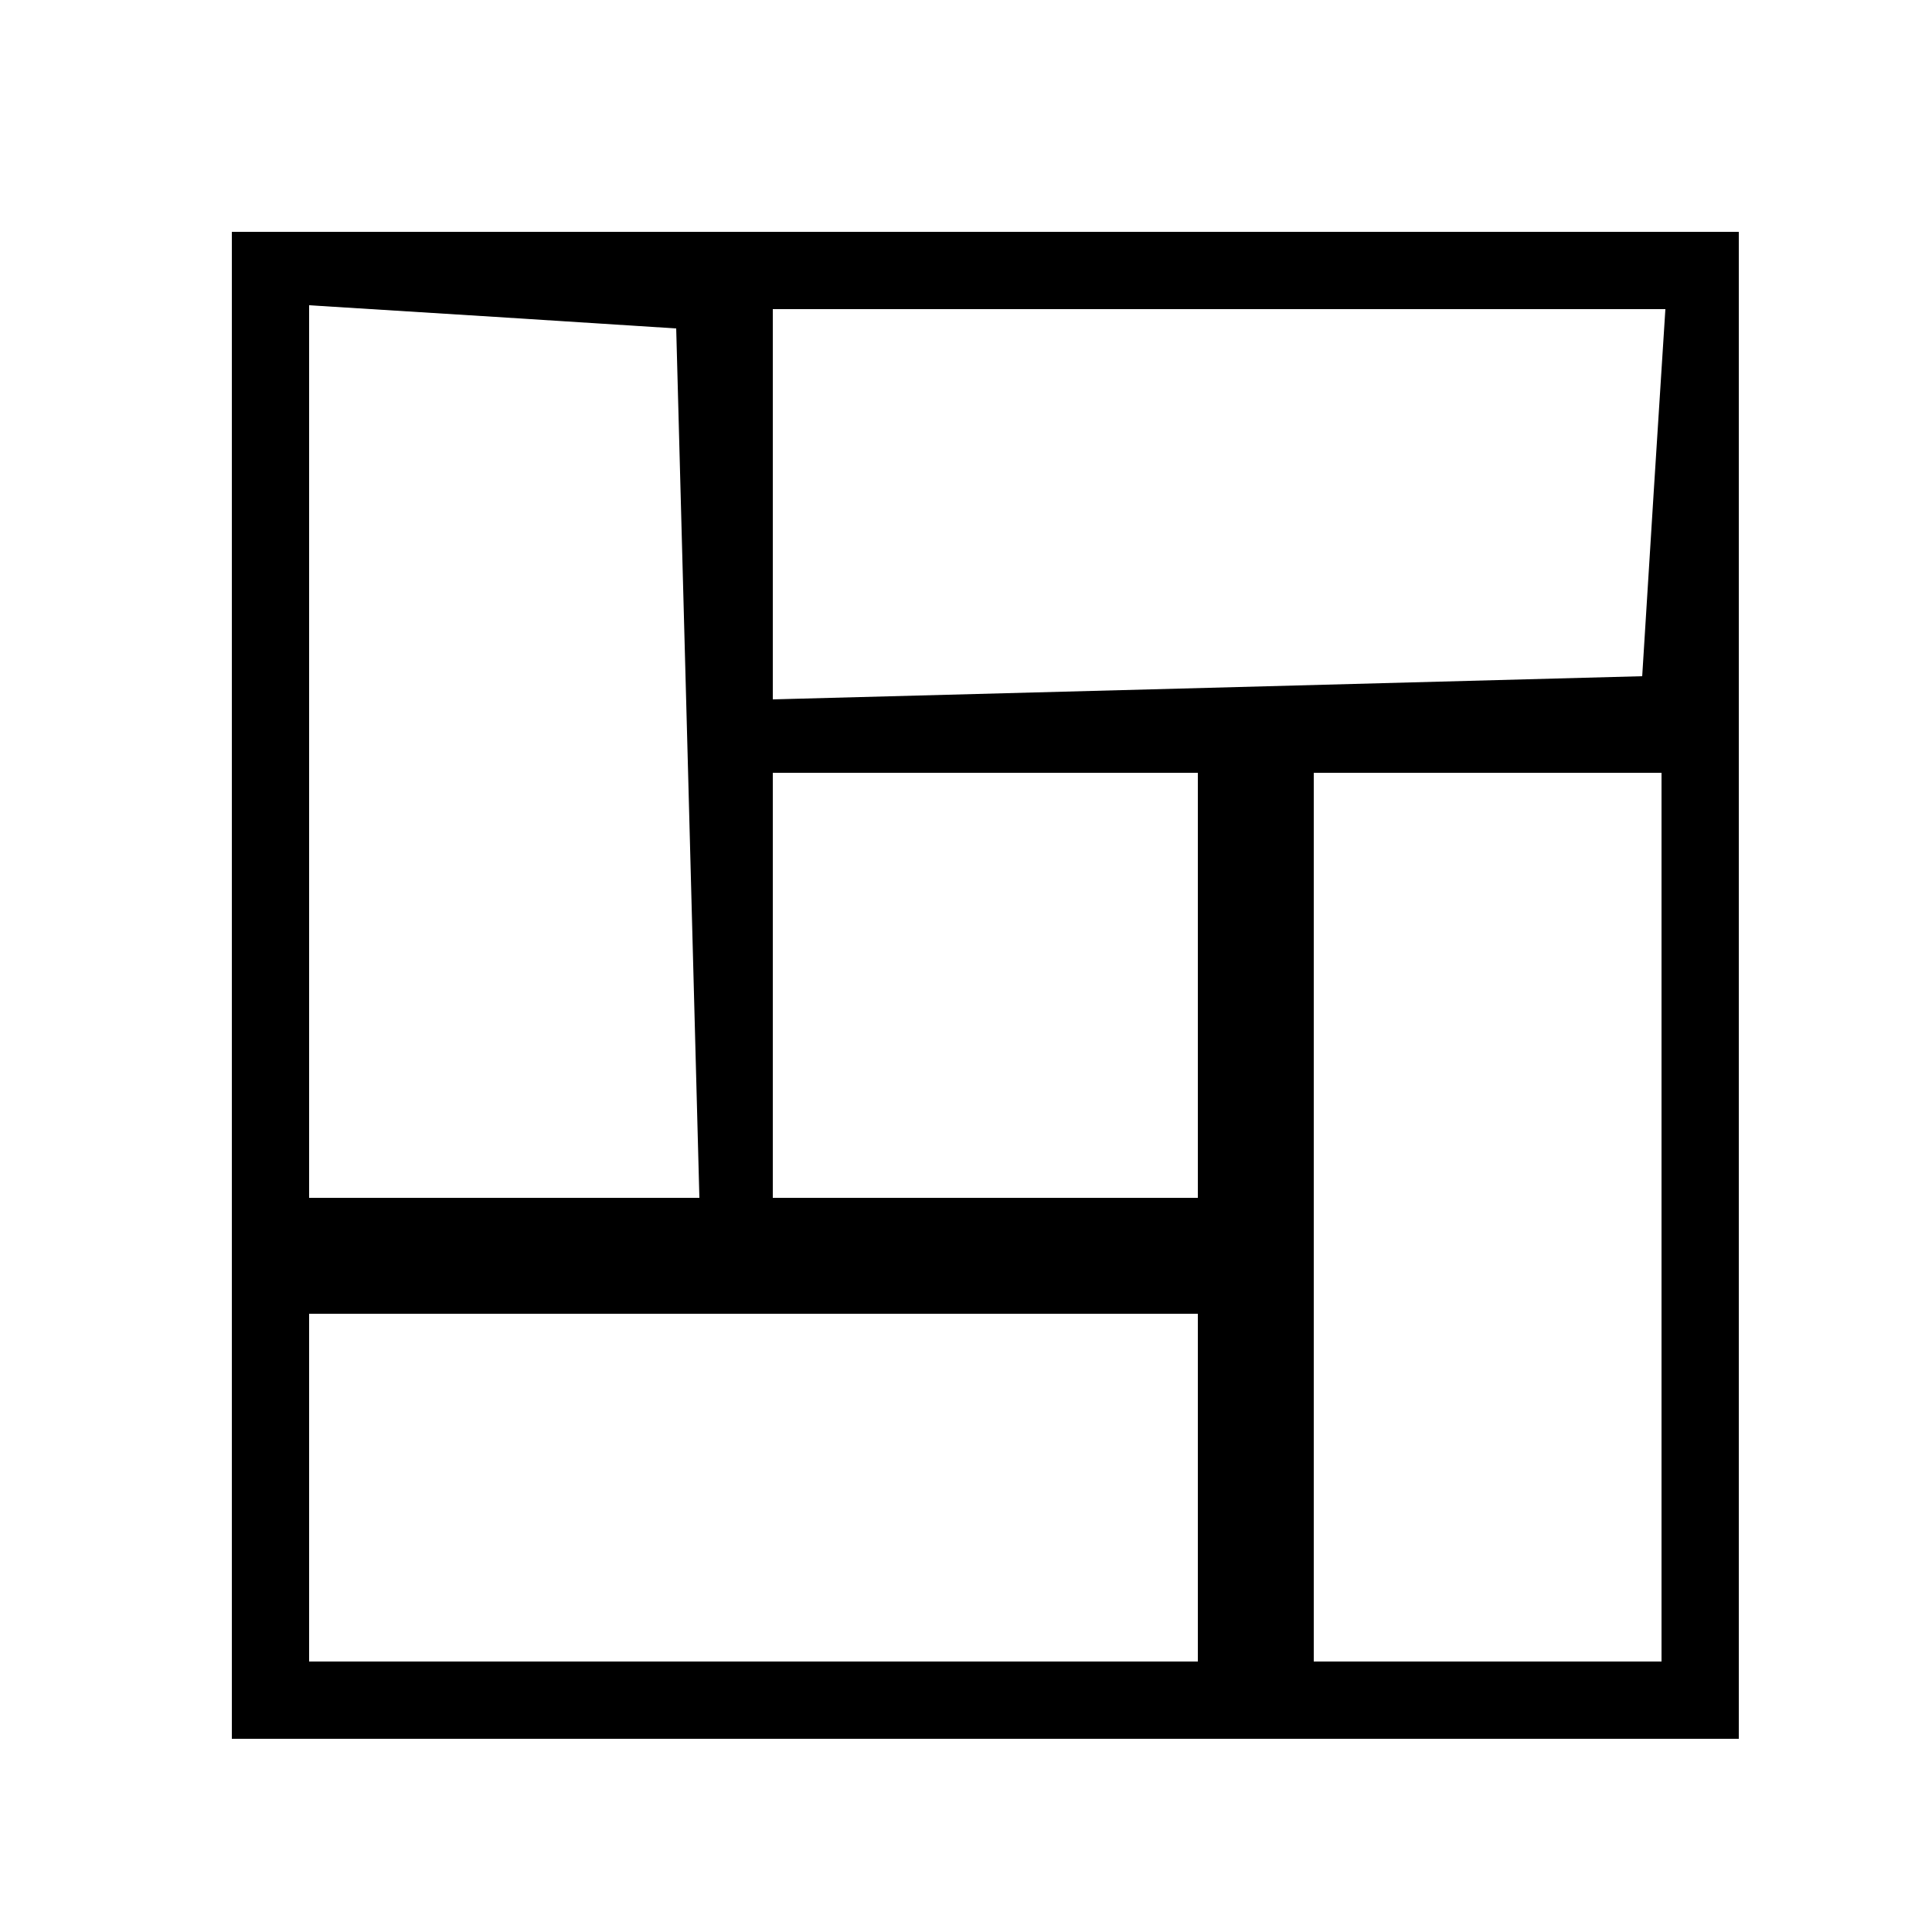 <?xml version="1.0" standalone="no"?>
<!DOCTYPE svg PUBLIC "-//W3C//DTD SVG 20010904//EN"
 "http://www.w3.org/TR/2001/REC-SVG-20010904/DTD/svg10.dtd">
<svg version="1.0" xmlns="http://www.w3.org/2000/svg"
 width="50pt" height="50pt" viewBox="0 0 50 50"
 preserveAspectRatio="xMidYMid meet">

<g transform="translate(0,50) scale(0.1,-0.1)"
fill="#000000" stroke="none">
<path d="M60 245 l0 -195 195 0 195 0 0 195 0 195 -195 0 -195 0 0 -195z m118
58 l3 -113 -51 0 -50 0 0 116 0 115 48 -3 47 -3 3 -112z m250 70 l-3 -48 -112
-3 -113 -3 0 51 0 50 116 0 115 0 -3 -47z m-118 -128 l0 -55 -55 0 -55 0 0 55
0 55 55 0 55 0 0 -55z m120 -60 l0 -115 -45 0 -45 0 0 115 0 115 45 0 45 0 0
-115z m-120 -70 l0 -45 -115 0 -115 0 0 45 0 45 115 0 115 0 0 -45z"/>
</g>
</svg>
